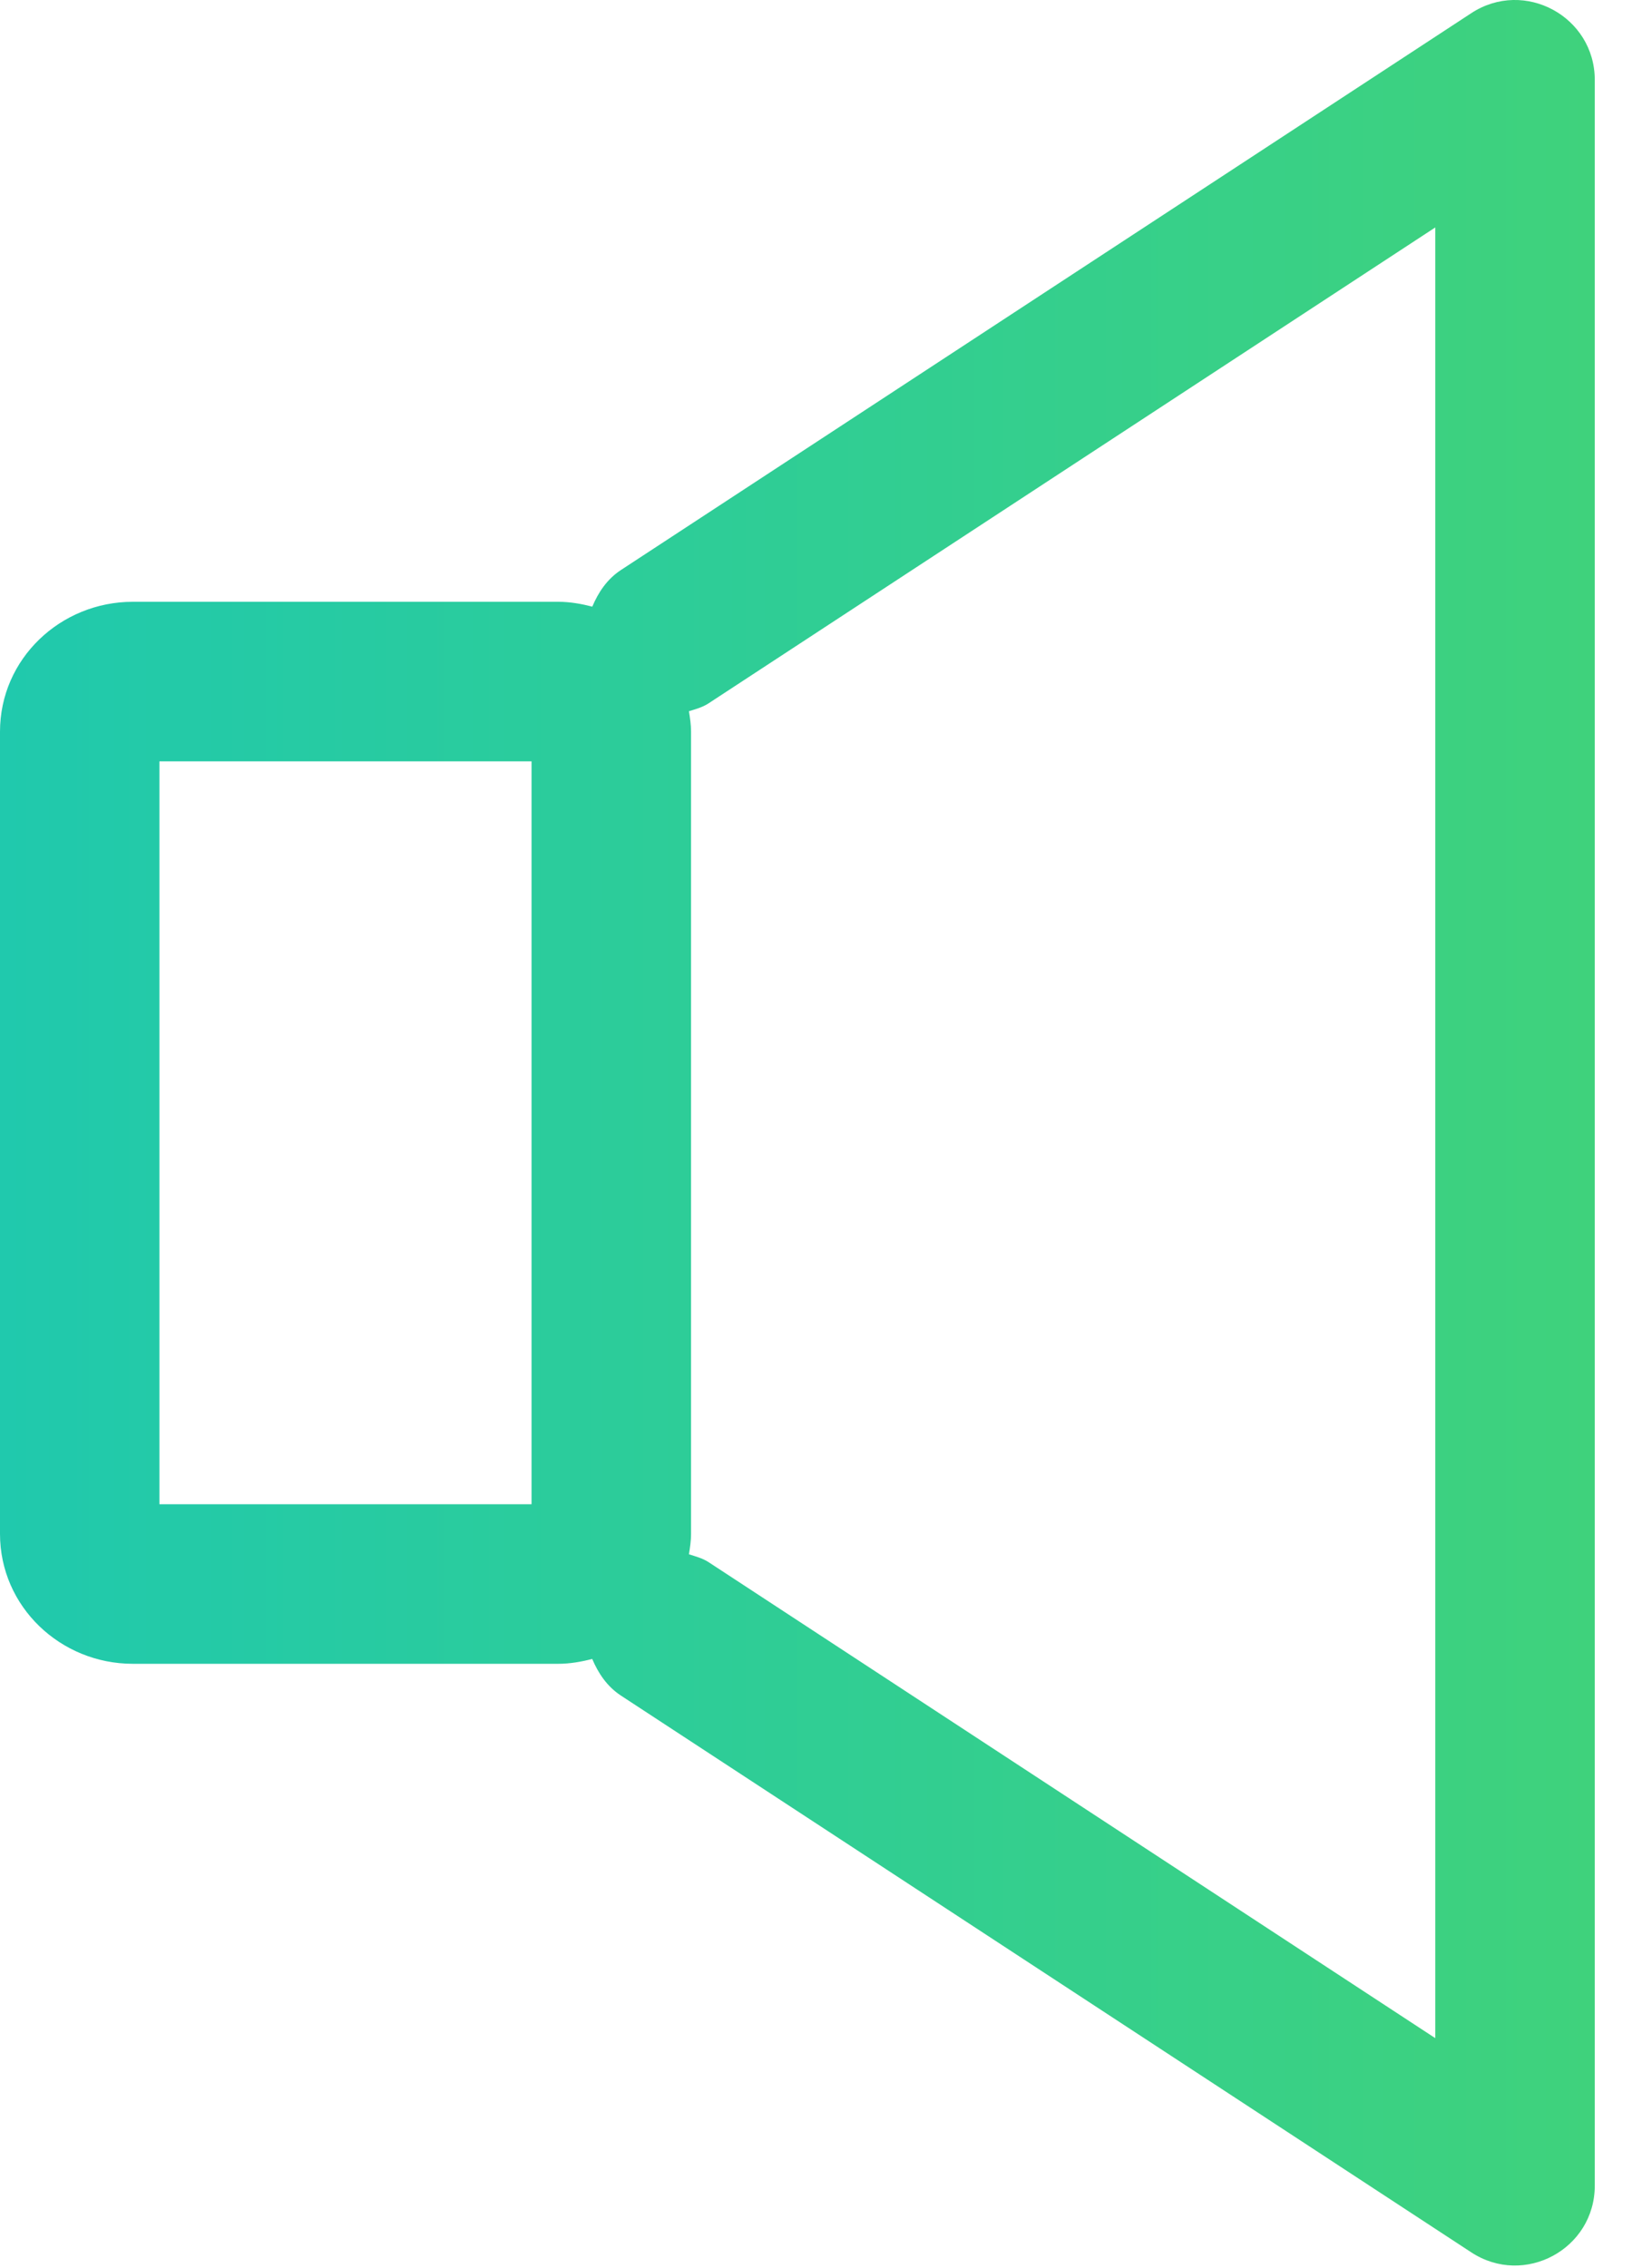 <svg xmlns="http://www.w3.org/2000/svg" width="21" height="29" viewBox="0 0 21 29">
  <defs>
    <linearGradient id="a" x1="0%" y1="50%" y2="50%">
      <stop stop-color="#20C9AD" offset="0%"/>
      <stop stop-color="#3FD27C" offset="100%"/>
    </linearGradient>
  </defs>
  <path fill="url(#a)" fill-rule="evenodd" d="M76.811,82.872 C76.825,82.786 76.838,82.7 76.838,82.611 L76.838,72.354 C76.838,72.265 76.825,72.179 76.811,72.093 C76.895,72.067 76.98,72.045 77.058,71.995 L86.356,65.908 L86.356,89.058 L77.057,82.969 C76.979,82.92 76.895,82.899 76.811,82.872 L76.811,82.872 Z M70.039,82.232 L74.798,82.232 L74.798,72.734 L70.039,72.734 L70.039,82.232 Z M86.817,63.168 L75.941,70.288 C75.763,70.405 75.652,70.574 75.575,70.756 C75.434,70.72 75.29,70.694 75.139,70.694 L69.699,70.694 C68.774,70.694 68,71.423 68,72.354 L68,82.611 C68,83.542 68.774,84.272 69.699,84.272 L75.139,84.272 C75.29,84.272 75.434,84.246 75.574,84.21 C75.651,84.391 75.762,84.56 75.939,84.677 L86.817,91.797 C87.495,92.241 88.396,91.755 88.396,90.944 L88.396,64.022 C88.396,63.211 87.495,62.724 86.817,63.168 L86.817,63.168 Z" transform="translate(-68 -63)"/>
</svg>
